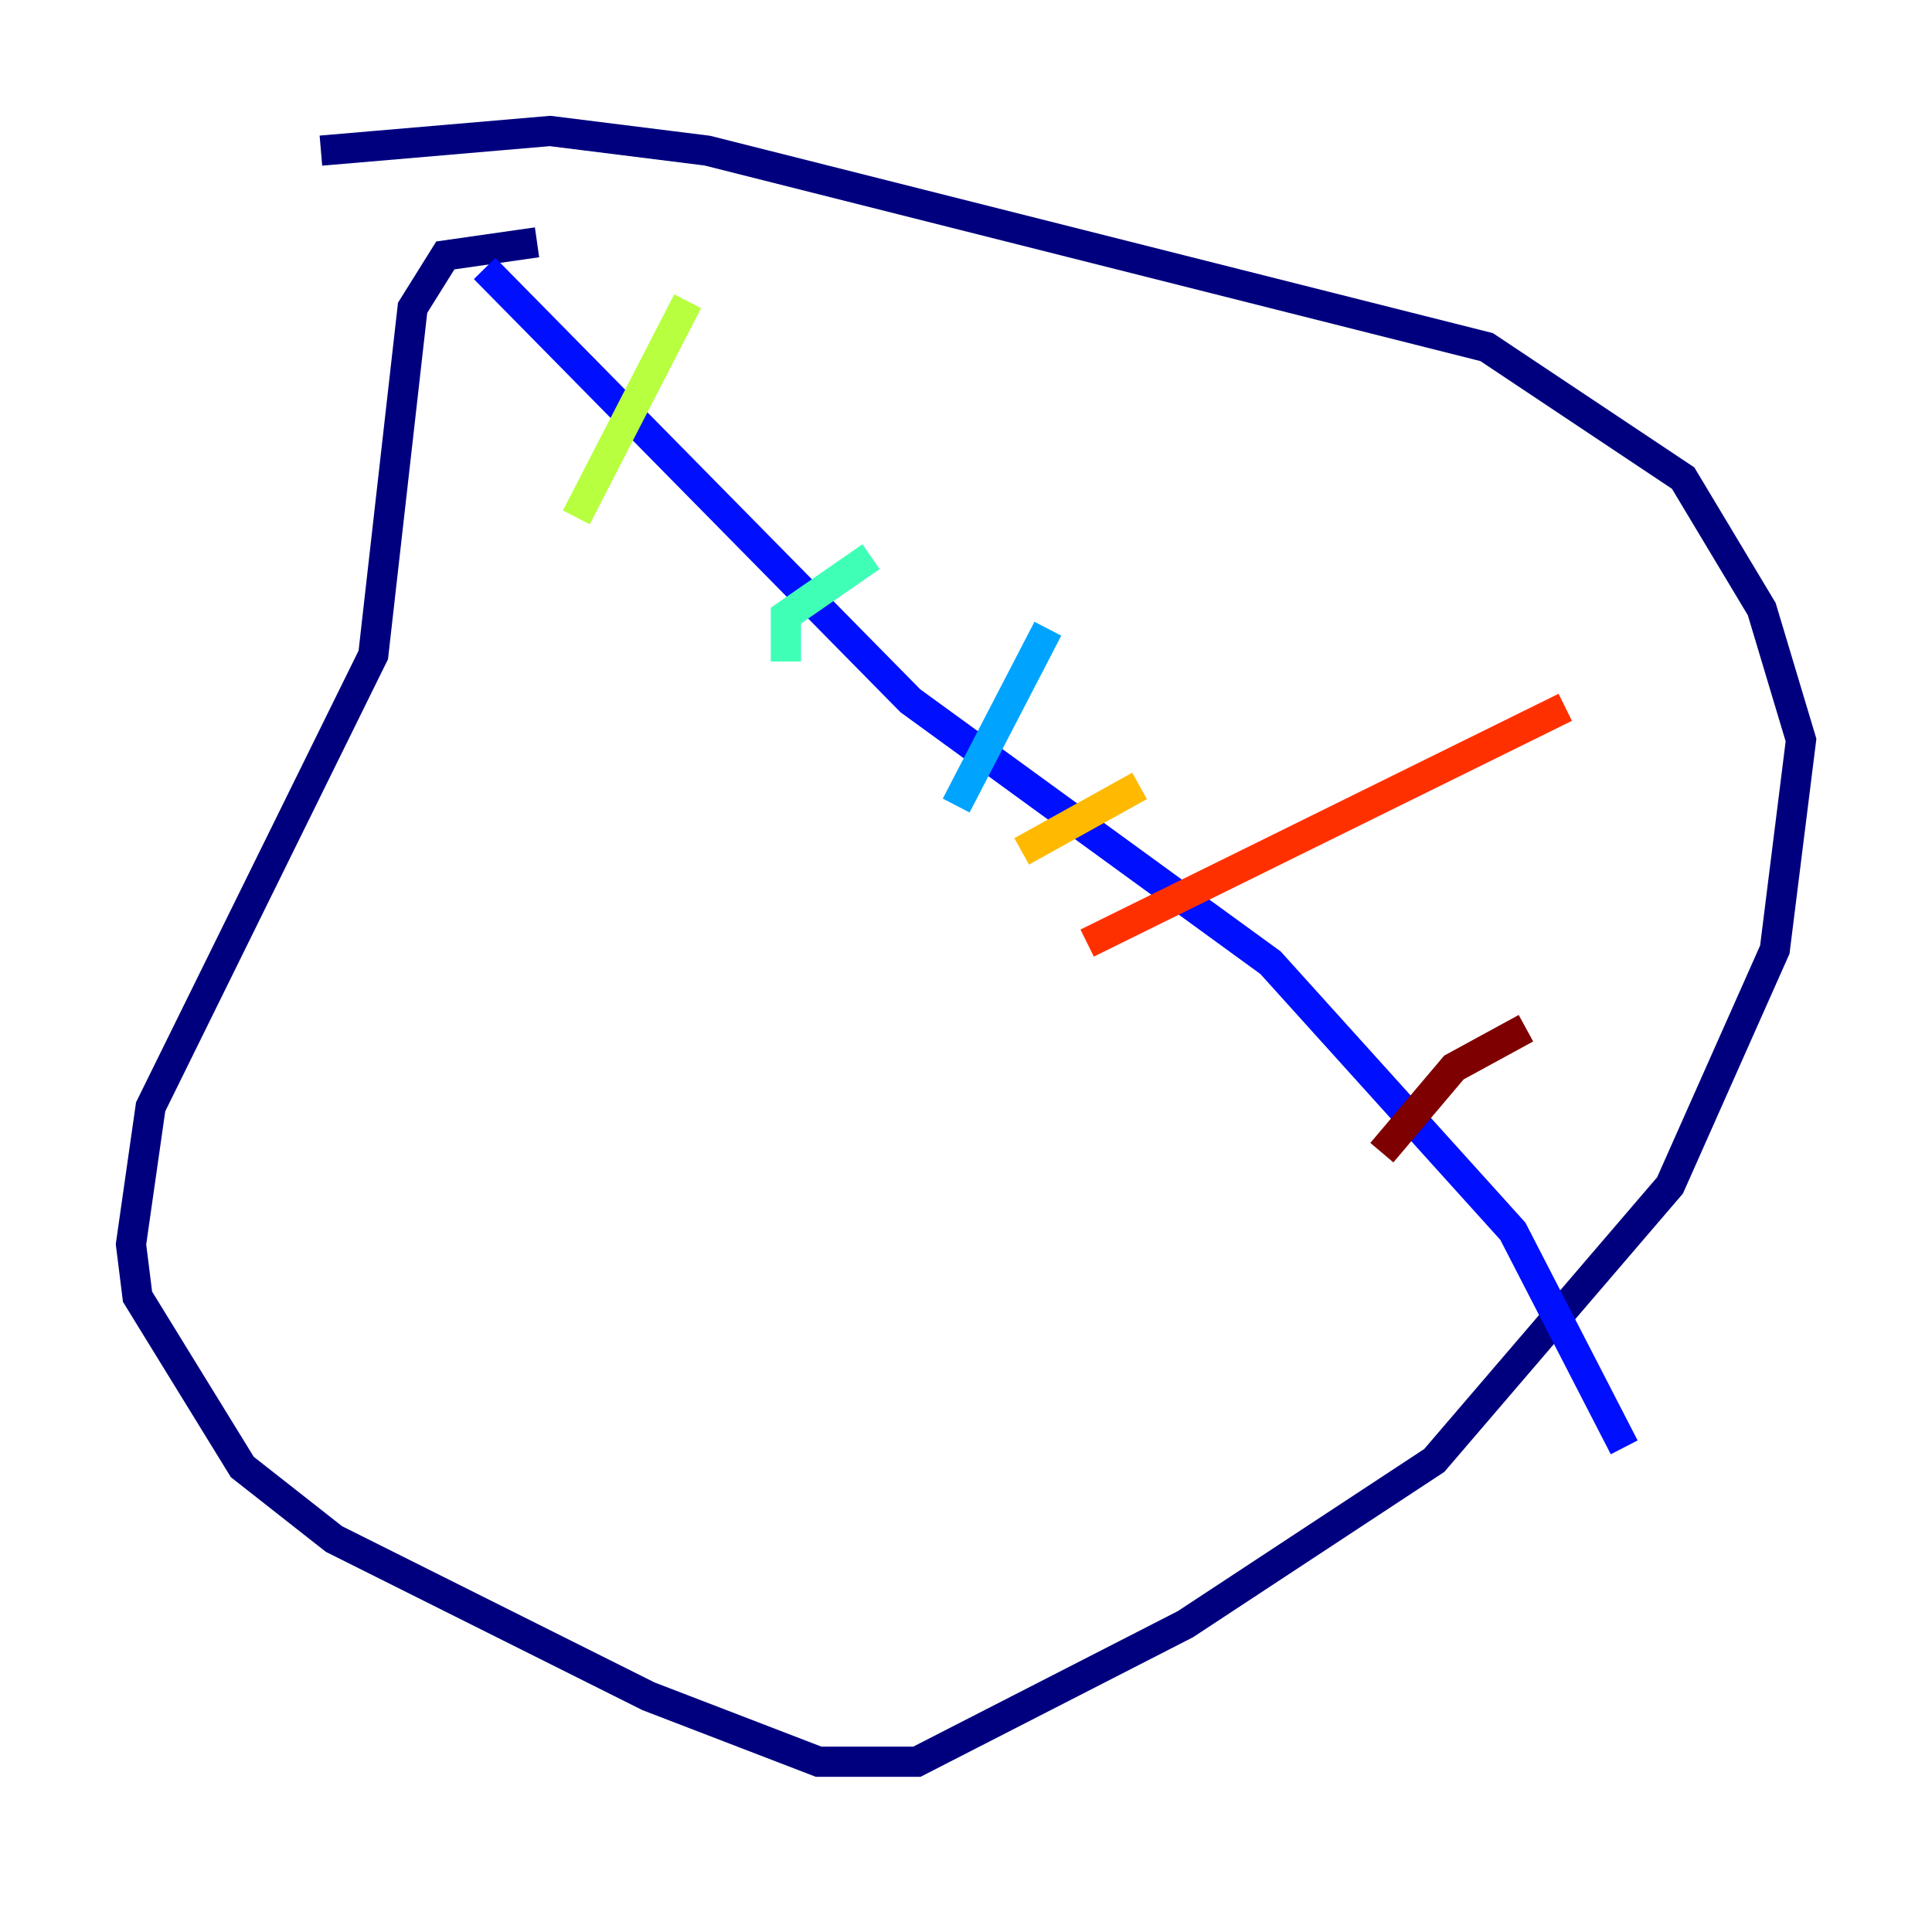 <?xml version="1.0" encoding="utf-8" ?>
<svg baseProfile="tiny" height="128" version="1.2" viewBox="0,0,128,128" width="128" xmlns="http://www.w3.org/2000/svg" xmlns:ev="http://www.w3.org/2001/xml-events" xmlns:xlink="http://www.w3.org/1999/xlink"><defs /><polyline fill="none" points="35.58,16.054 29.505,16.922 27.336,20.393 24.732,43.39 9.98,73.329 8.678,82.441 9.112,85.912 16.054,97.193 22.129,101.966 42.956,112.38 54.237,116.719 60.746,116.719 78.536,107.607 95.024,96.759 110.644,78.536 117.586,62.915 119.322,49.031 116.719,40.352 111.512,31.675 98.495,22.997 46.861,9.98 36.447,8.678 21.261,9.98" stroke="#00007f" stroke-width="2" /><polyline fill="none" points="32.108,17.79 60.312,46.427 84.176,63.783 100.231,81.573 107.607,95.891" stroke="#0010ff" stroke-width="2" /><polyline fill="none" points="63.349,53.37 69.424,41.654" stroke="#00a4ff" stroke-width="2" /><polyline fill="none" points="52.068,43.824 52.068,40.786 57.709,36.881" stroke="#3fffb7" stroke-width="2" /><polyline fill="none" points="38.183,34.278 45.559,19.959" stroke="#b7ff3f" stroke-width="2" /><polyline fill="none" points="67.688,56.407 75.498,52.068" stroke="#ffb900" stroke-width="2" /><polyline fill="none" points="72.027,62.481 103.702,46.861" stroke="#ff3000" stroke-width="2" /><polyline fill="none" points="91.552,76.366 96.325,70.725 101.098,68.122" stroke="#7f0000" stroke-width="2" /></svg>
